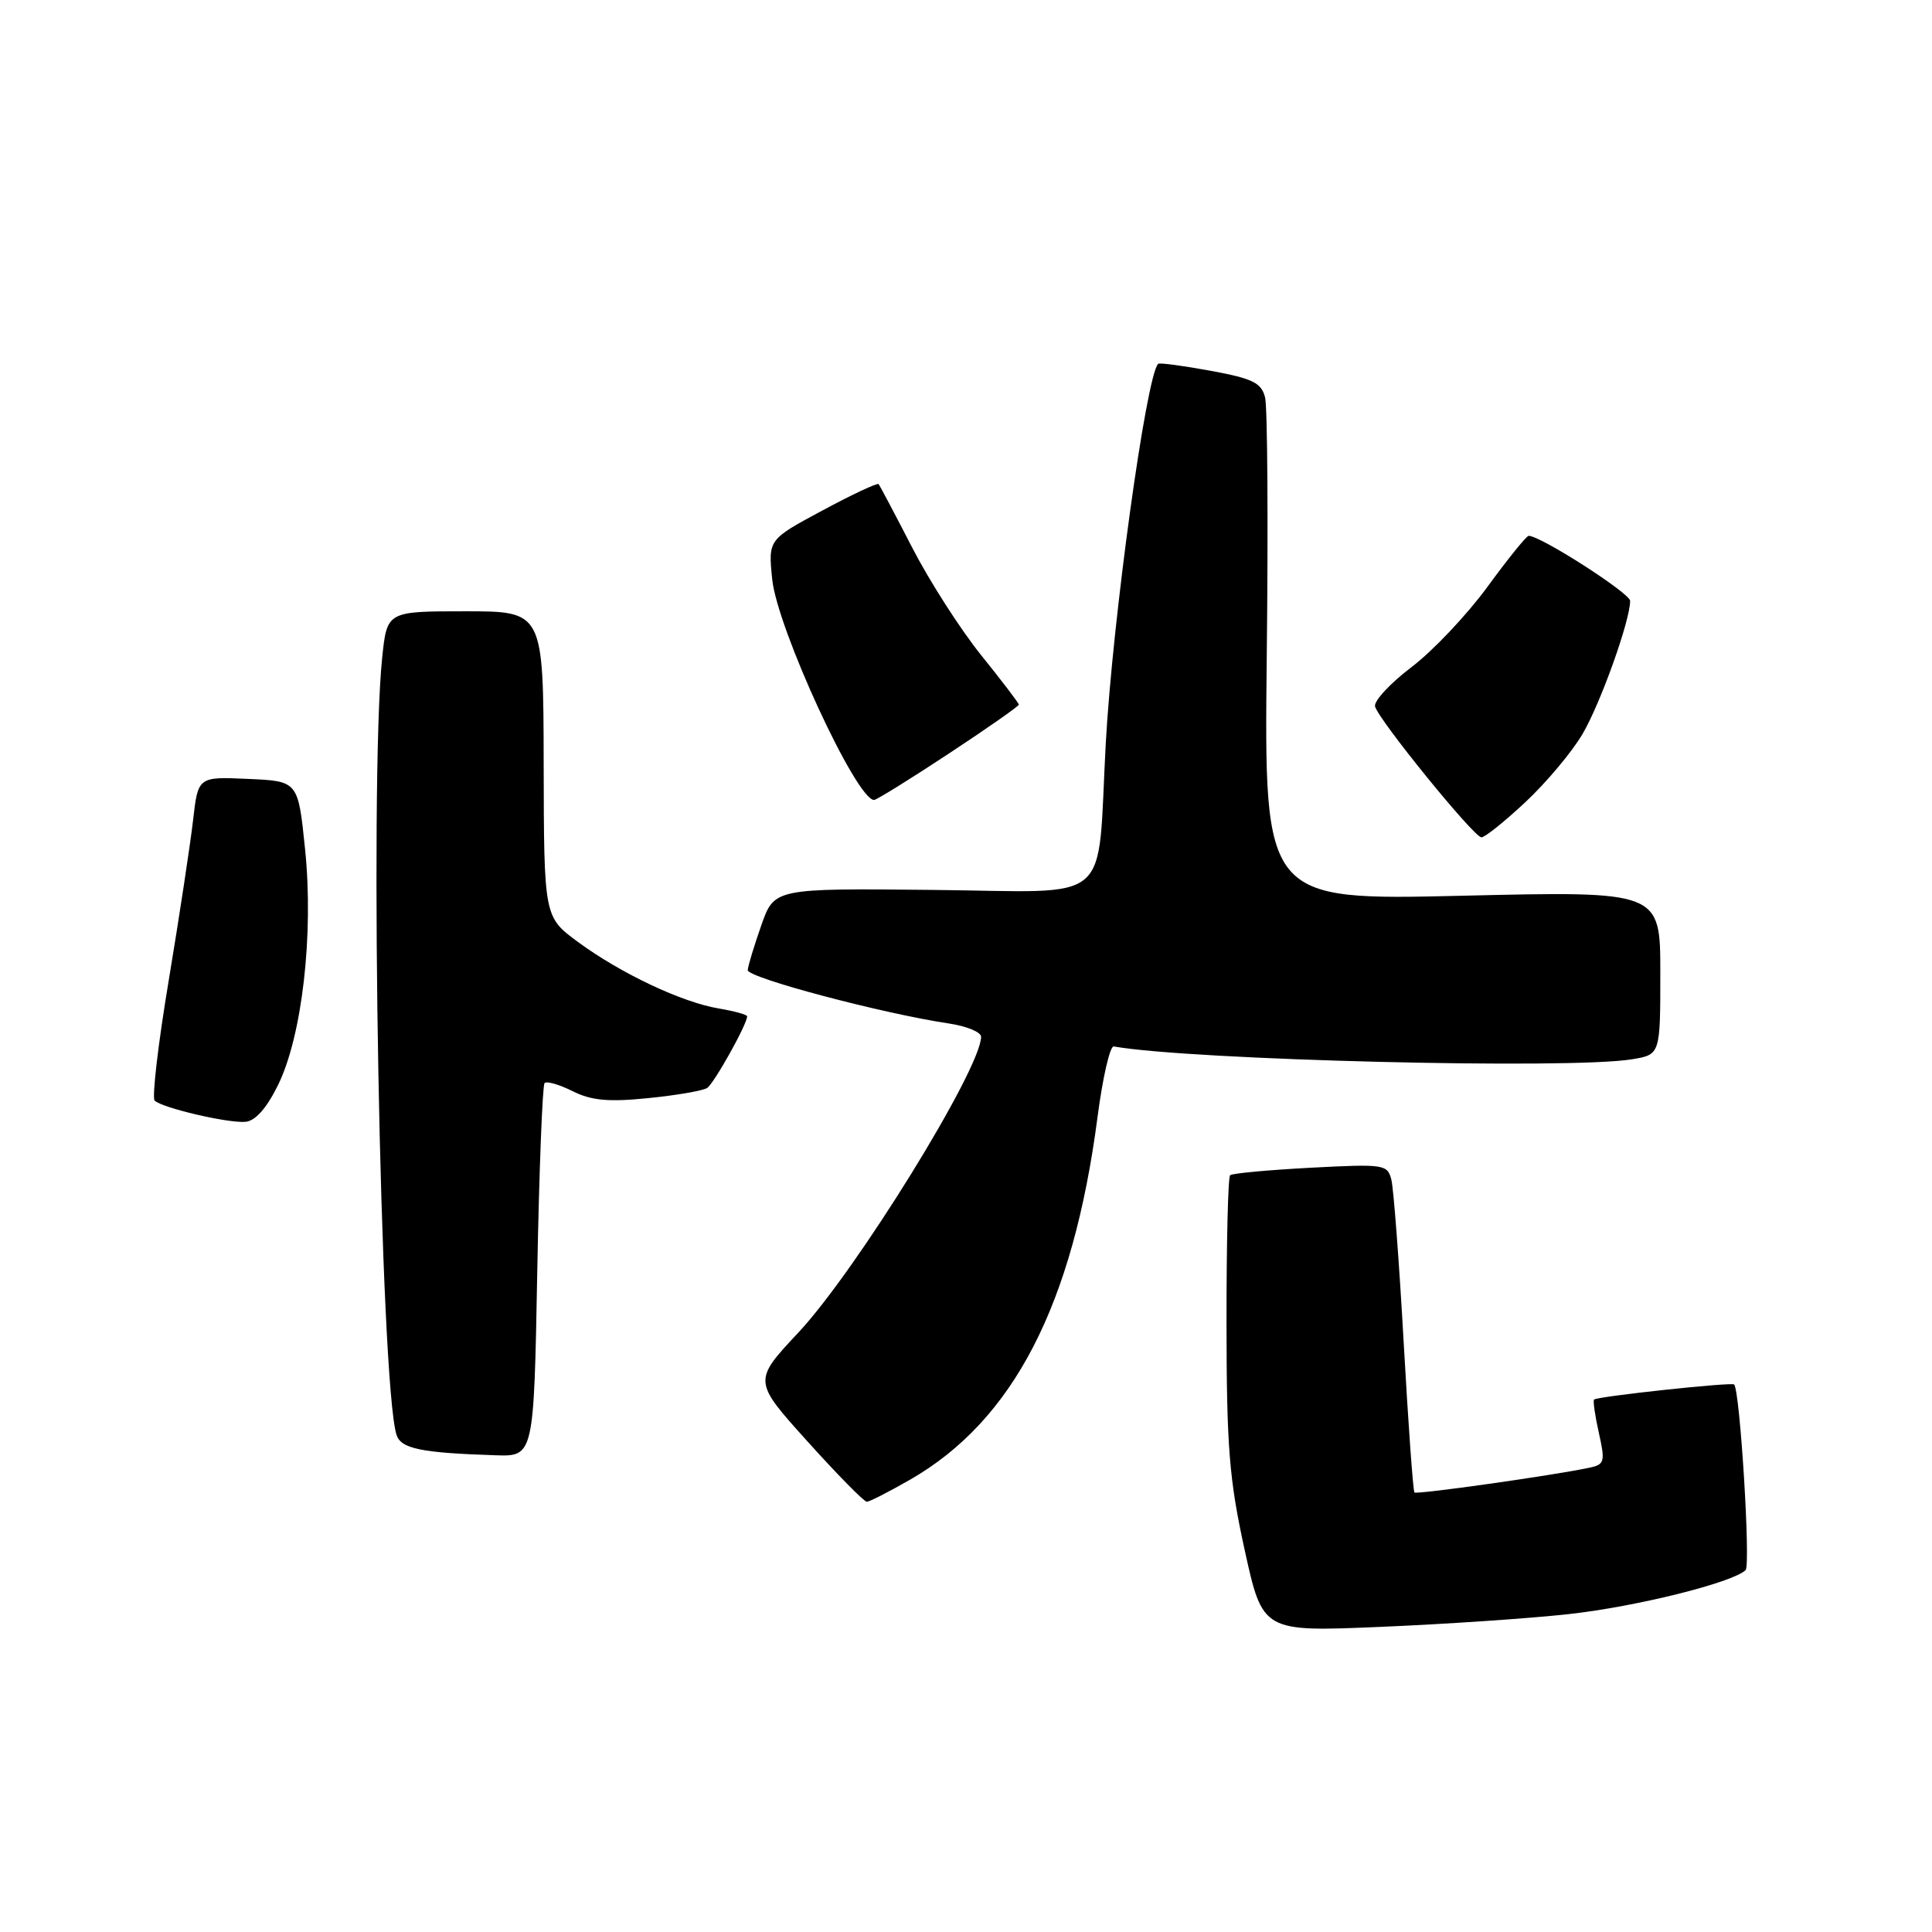 <?xml version="1.0" encoding="UTF-8" standalone="no"?>
<!DOCTYPE svg PUBLIC "-//W3C//DTD SVG 1.1//EN" "http://www.w3.org/Graphics/SVG/1.1/DTD/svg11.dtd" >
<svg xmlns="http://www.w3.org/2000/svg" xmlns:xlink="http://www.w3.org/1999/xlink" version="1.1" viewBox="0 0 256 256">
 <g >
 <path fill="currentColor"
d=" M 207.93 213.87 C 216.84 212.88 229.54 209.72 231.30 208.05 C 231.99 207.40 230.56 184.22 229.78 183.45 C 229.44 183.12 211.64 185.03 211.22 185.45 C 211.06 185.61 211.35 187.60 211.86 189.88 C 212.71 193.67 212.61 194.05 210.65 194.47 C 205.89 195.49 187.73 198.06 187.42 197.76 C 187.24 197.58 186.60 188.67 186.00 177.97 C 185.40 167.26 184.66 157.53 184.37 156.35 C 183.85 154.28 183.45 154.22 173.67 154.73 C 168.07 155.03 163.28 155.47 163.00 155.72 C 162.72 155.97 162.51 164.79 162.52 175.33 C 162.53 191.79 162.88 196.04 164.92 205.36 C 167.31 216.23 167.31 216.23 182.90 215.57 C 191.48 215.21 202.74 214.45 207.93 213.87 Z  M 120.60 196.06 C 134.27 188.21 142.18 172.91 145.43 148.00 C 146.11 142.78 147.08 138.57 147.58 138.66 C 157.76 140.47 208.04 141.72 216.25 140.36 C 220.00 139.74 220.00 139.74 220.00 128.90 C 220.00 118.07 220.00 118.07 193.75 118.69 C 167.50 119.31 167.50 119.31 167.85 87.14 C 168.05 69.44 167.95 53.93 167.63 52.66 C 167.14 50.72 166.00 50.16 160.41 49.13 C 156.75 48.46 153.63 48.04 153.46 48.21 C 151.88 49.78 147.42 82.16 146.52 98.50 C 145.33 120.33 147.88 118.16 123.73 117.92 C 102.60 117.70 102.60 117.70 100.88 122.60 C 99.93 125.30 99.12 127.97 99.08 128.54 C 99.00 129.55 116.92 134.30 125.75 135.62 C 128.09 135.97 130.00 136.76 130.00 137.38 C 129.98 141.64 113.48 168.35 105.78 176.58 C 99.78 182.99 99.78 182.99 107.00 191.00 C 110.96 195.40 114.50 199.00 114.86 198.99 C 115.21 198.99 117.79 197.67 120.60 196.06 Z  M 71.19 168.51 C 71.44 155.04 71.88 143.79 72.16 143.51 C 72.44 143.22 74.12 143.71 75.88 144.59 C 78.37 145.83 80.62 146.04 85.87 145.51 C 89.60 145.14 93.12 144.53 93.69 144.17 C 94.61 143.58 99.00 135.72 99.00 134.67 C 99.00 134.44 97.31 133.98 95.25 133.63 C 90.37 132.82 82.26 128.99 76.59 124.82 C 72.08 121.50 72.08 121.50 72.04 101.25 C 72.00 81.00 72.00 81.00 61.64 81.00 C 51.28 81.00 51.28 81.00 50.64 87.15 C 48.92 103.58 50.39 183.36 52.54 190.12 C 53.12 191.96 55.79 192.51 65.62 192.83 C 70.74 193.00 70.74 193.00 71.19 168.51 Z  M 36.80 143.86 C 40.03 137.36 41.59 123.82 40.42 112.48 C 39.50 103.50 39.50 103.50 32.87 103.21 C 26.24 102.91 26.24 102.91 25.58 108.71 C 25.21 111.89 23.77 121.40 22.37 129.83 C 20.96 138.25 20.12 145.45 20.49 145.83 C 21.44 146.79 30.12 148.83 32.50 148.65 C 33.81 148.55 35.29 146.90 36.80 143.86 Z  M 202.13 106.28 C 204.90 103.69 208.31 99.62 209.70 97.25 C 212.09 93.17 216.00 82.23 216.00 79.62 C 216.00 78.61 204.14 71.00 202.56 71.00 C 202.26 71.00 199.81 74.04 197.10 77.75 C 194.39 81.46 189.86 86.25 187.04 88.39 C 184.22 90.53 182.04 92.88 182.20 93.60 C 182.59 95.29 195.25 110.89 196.29 110.95 C 196.73 110.98 199.35 108.88 202.13 106.28 Z  M 125.70 99.87 C 130.82 96.50 135.00 93.57 135.00 93.37 C 135.00 93.17 132.76 90.23 130.02 86.83 C 127.28 83.43 123.17 77.02 120.88 72.58 C 118.59 68.13 116.58 64.34 116.42 64.15 C 116.26 63.95 112.90 65.53 108.96 67.65 C 101.79 71.50 101.79 71.50 102.32 76.75 C 102.99 83.29 113.47 106.00 115.82 106.00 C 116.14 106.00 120.59 103.24 125.70 99.87 Z "/>
</g>
</svg>